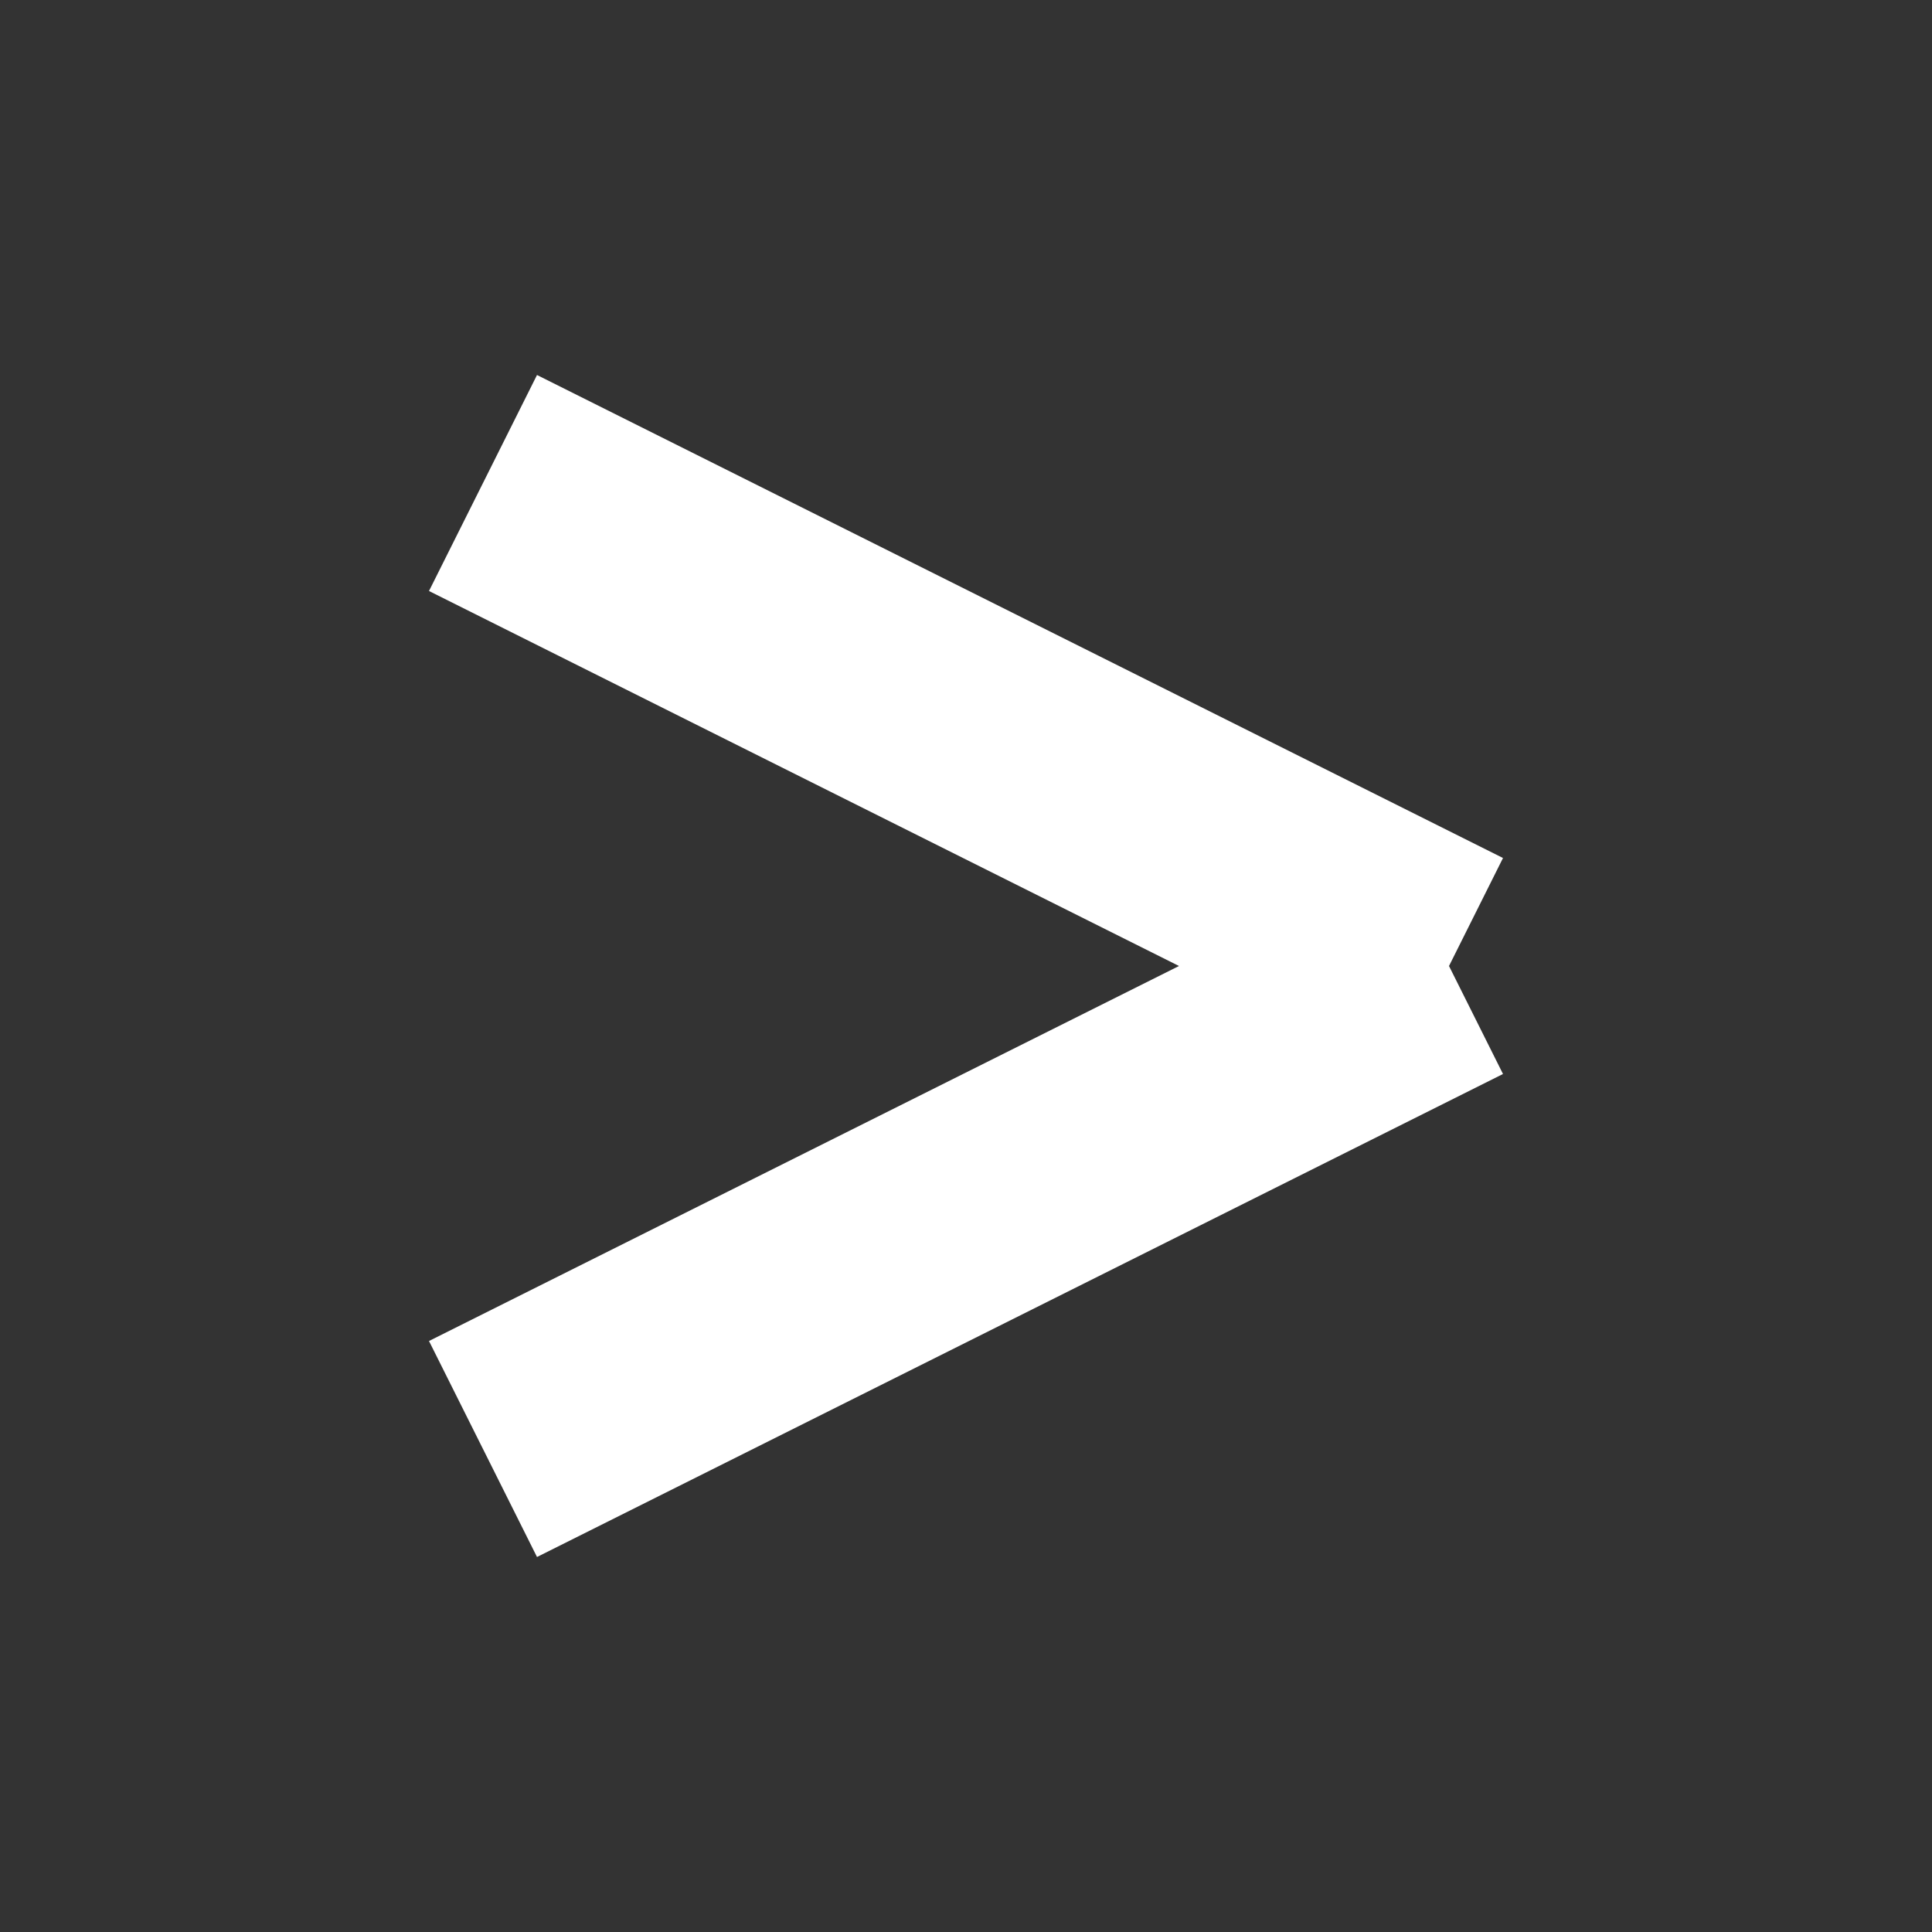 <svg xmlns="http://www.w3.org/2000/svg" viewBox="0 0 8 8" width="8" height="8">
    <rect x="0" y="0" width="8" height="8" fill="#333333" stroke="none"/>
    <defs>
        <style>
            .line {
                stroke: #fff;
                width: 2px;
            }
        </style>
    </defs>
    <line class="line" x1="2" y1="2" x2="6" y2="4" />
    <line class="line" x1="2" y1="6" x2="6" y2="4" />
</svg>